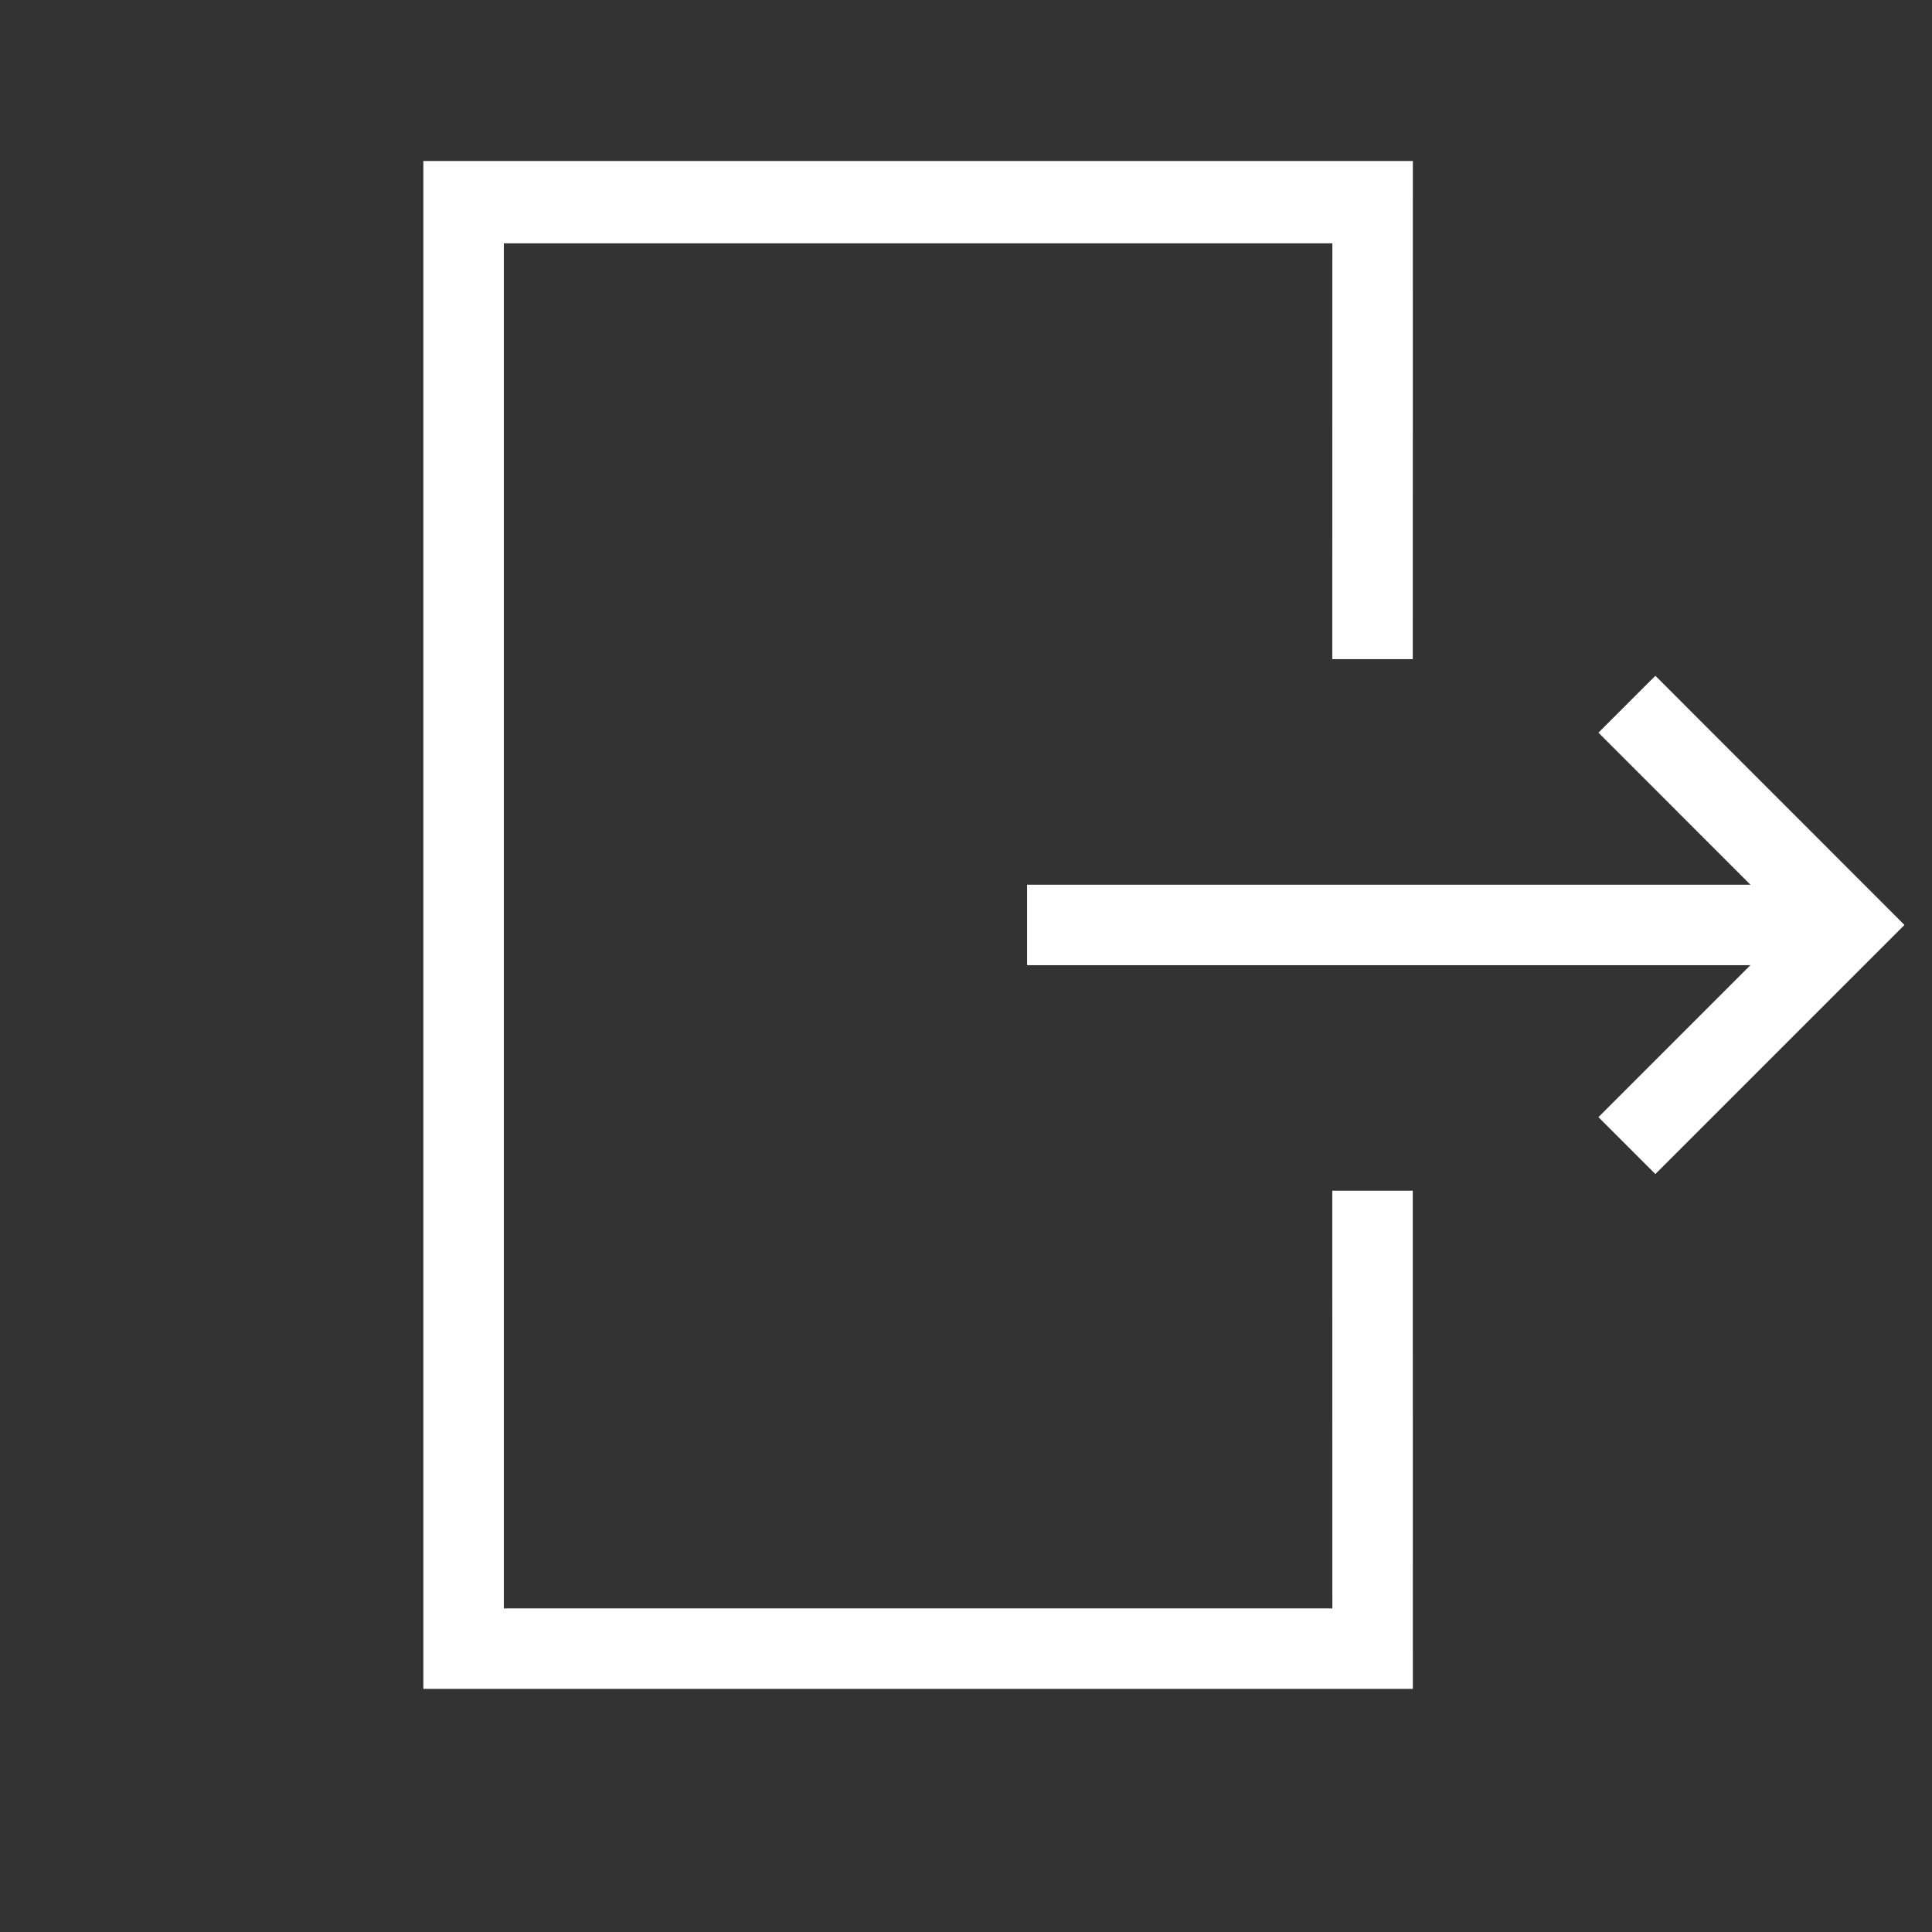 <?xml version="1.0" encoding="UTF-8"?>
<svg width="24px" height="24px" viewBox="0 0 24 24" version="1.1" xmlns="http://www.w3.org/2000/svg" xmlns:xlink="http://www.w3.org/1999/xlink">
    <rect x="0" y="0" width="24" height="24" fill="#333333" stroke="none"/>
    <!-- Generator: Sketch 57.1 (83088) - https://sketch.com -->
    <title>08.Icon/03.Sidemenu/09.Log out/01.Unselected</title>
    <desc>Created with Sketch.</desc>
    <g id="08.Icon/03.Sidemenu/09.Log-out/01.Unselected" stroke="none" stroke-width="1" fill="none" fill-rule="evenodd">
        <g id="Group" transform="translate(5.259, 2)">
            <path d="M12.292,0 L12.291,6.188 L11.291,6.188 L11.292,1.023 L1,1.023 L1,17.98 L11.292,17.98 L11.291,12.791 L12.291,12.791 L12.292,18.98 L1.8189894e-12,18.98 L1.8189894e-12,0 L12.292,0 Z" id="Combined-Shape" fill="#FFFFFF" fill-rule="nonzero"></path>
            <path d="M7.5,9.49 L17.5,9.49" id="Path-6" stroke="#FFFFFF"></path>
            <polyline id="Path-7" stroke="#FFFFFF" points="14.951 6.748 17.692 9.49 14.951 12.231"></polyline>
        </g>
    </g>
</svg>